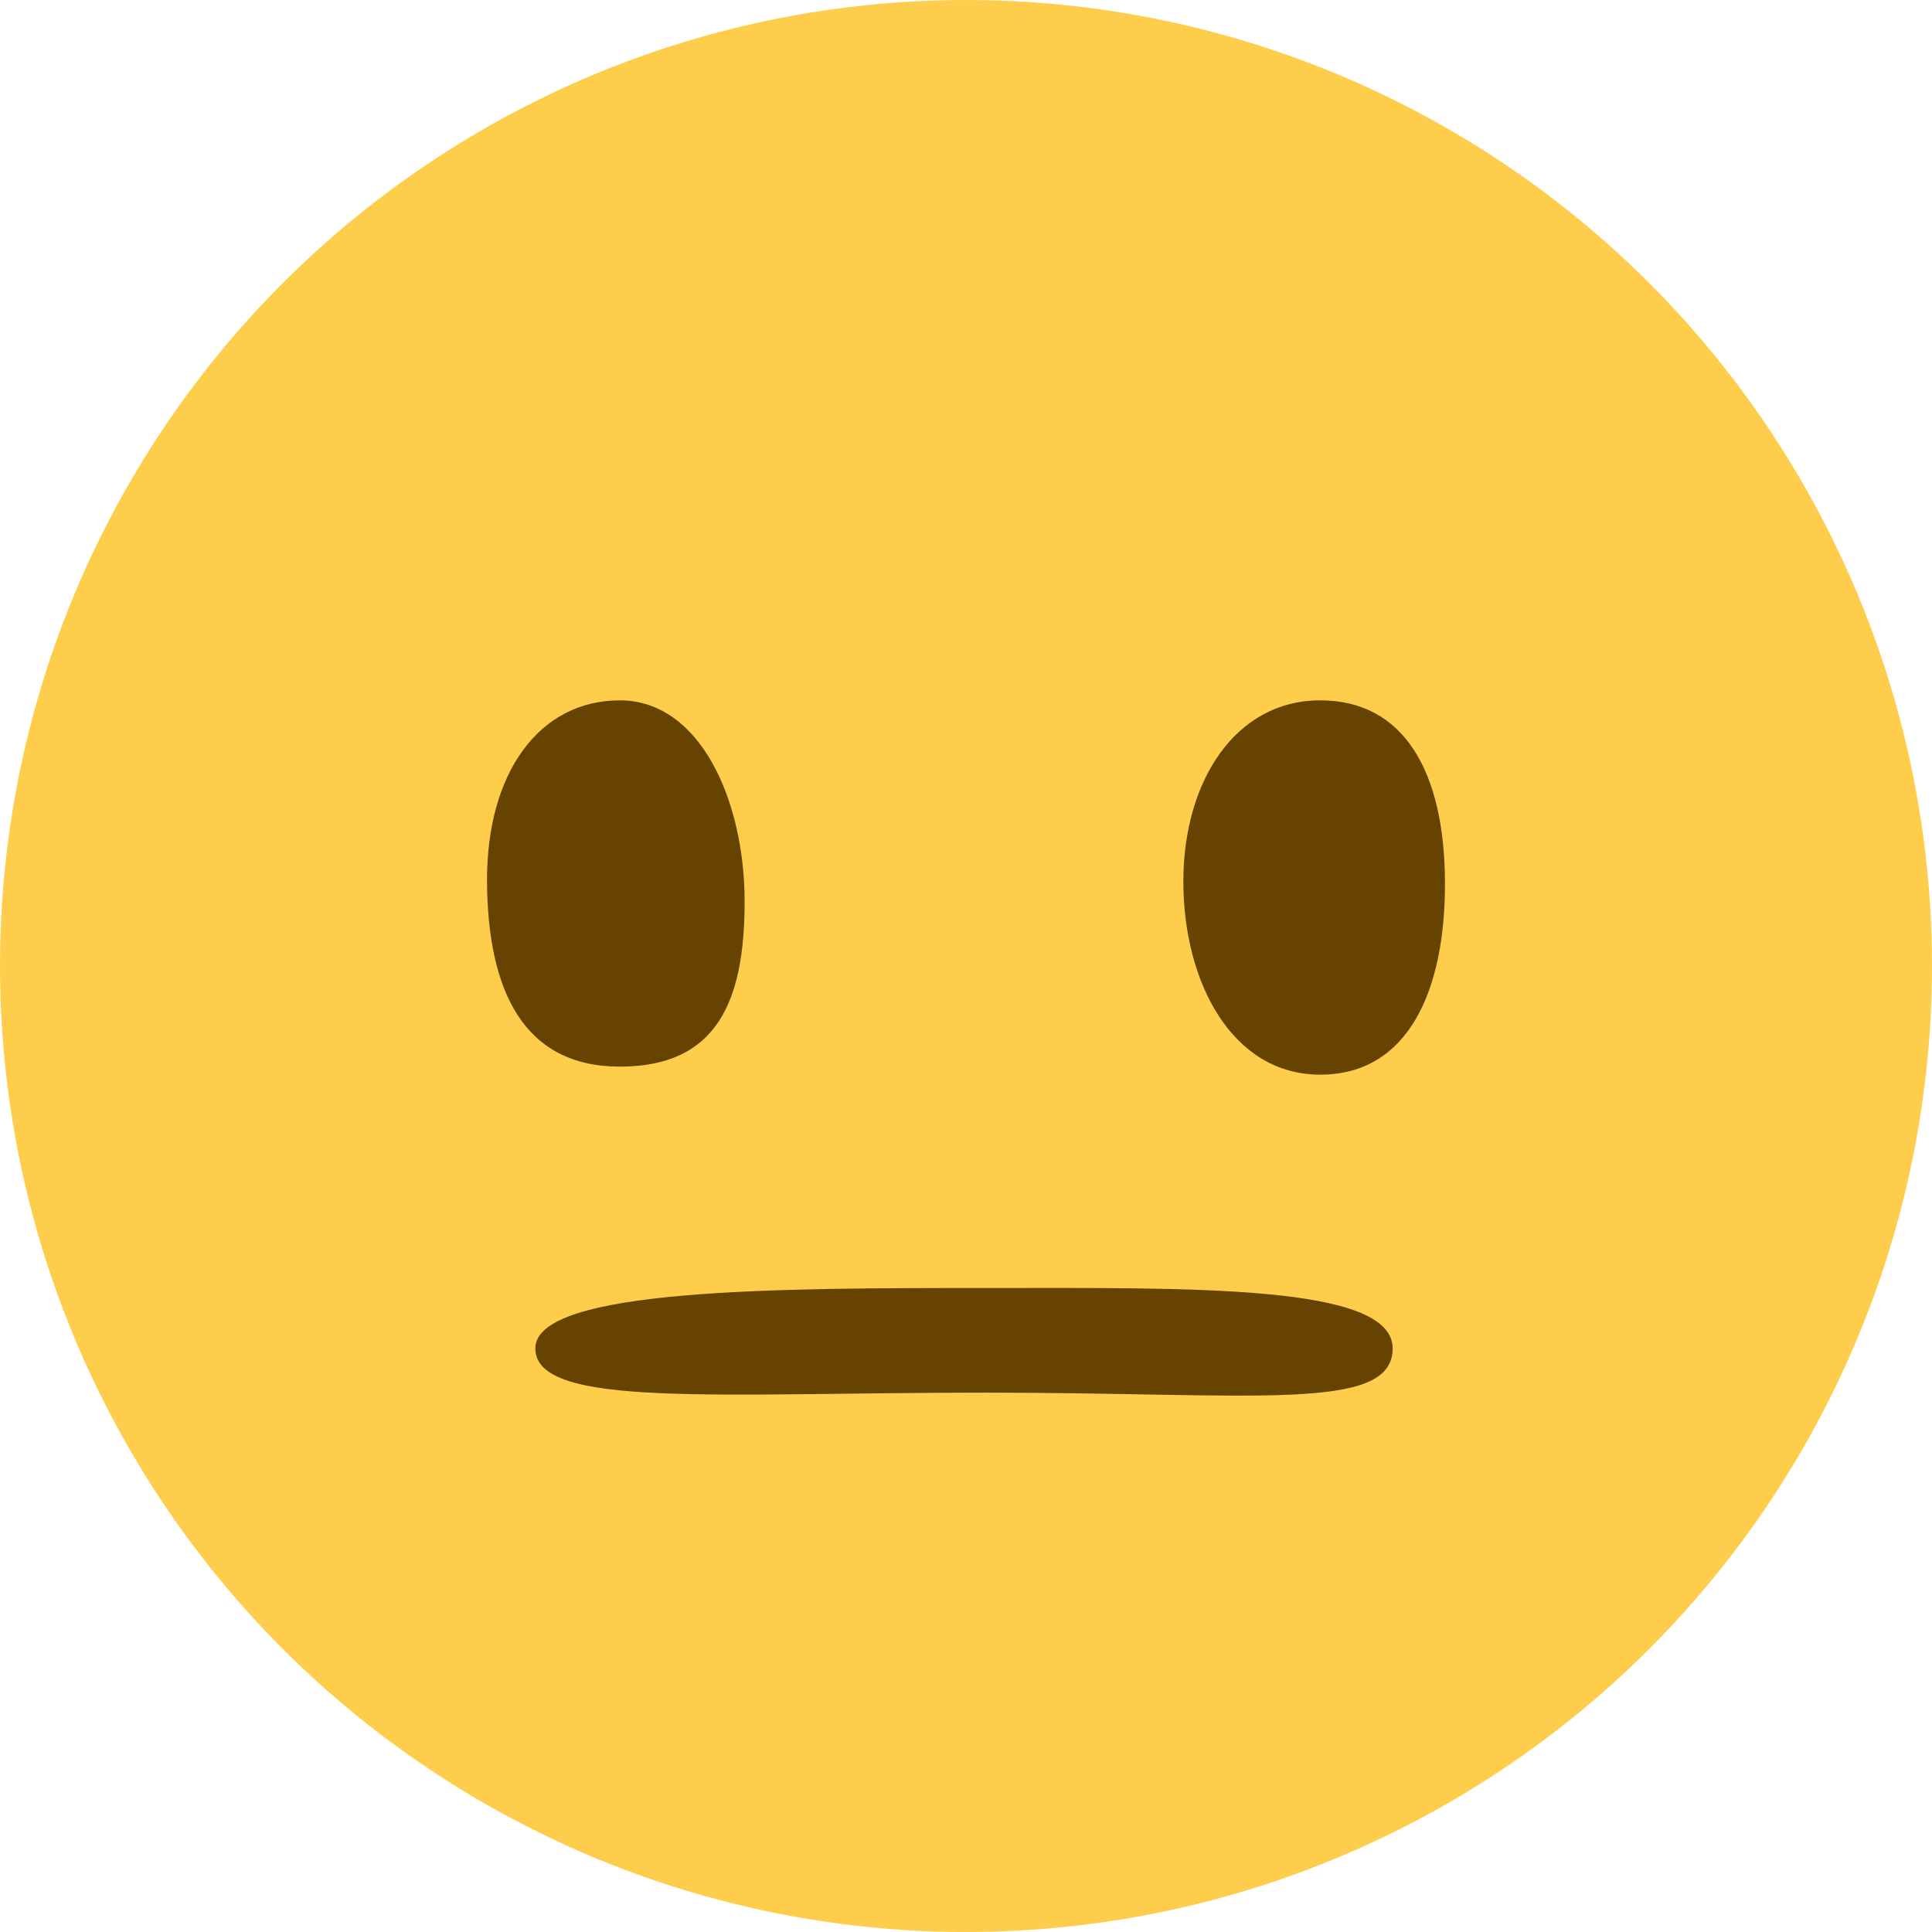<svg width="240" height="240" viewBox="0 0 240 240" fill="none" xmlns="http://www.w3.org/2000/svg">
<circle cx="120" cy="120" r="120" fill="#FFCD4C"/>
<path d="M179.5 109.5C179.575 123 174.963 133.5 164 133.5C153.037 133.5 147 122 147 109.5C147 97 153.5 87 164 87C174.5 87 179.425 96 179.5 109.5Z" fill="#664300"/>
<path d="M60.5 109.5C60.574 123 65 132.5 77 132.5C89 132.5 92.5 124.5 92.5 112C92.5 99.5 87 87 77 87C66.999 87 60.425 96 60.5 109.5Z" fill="#664300"/>
<path d="M122.501 160C148.001 160 173.001 159.5 173.001 167.5C173.001 175.5 156.001 173 122.501 173C89.001 173 66.5 175 66.5 167.5C66.5 160 97.001 160 122.501 160H122.501Z" fill="#664300"/>
</svg>